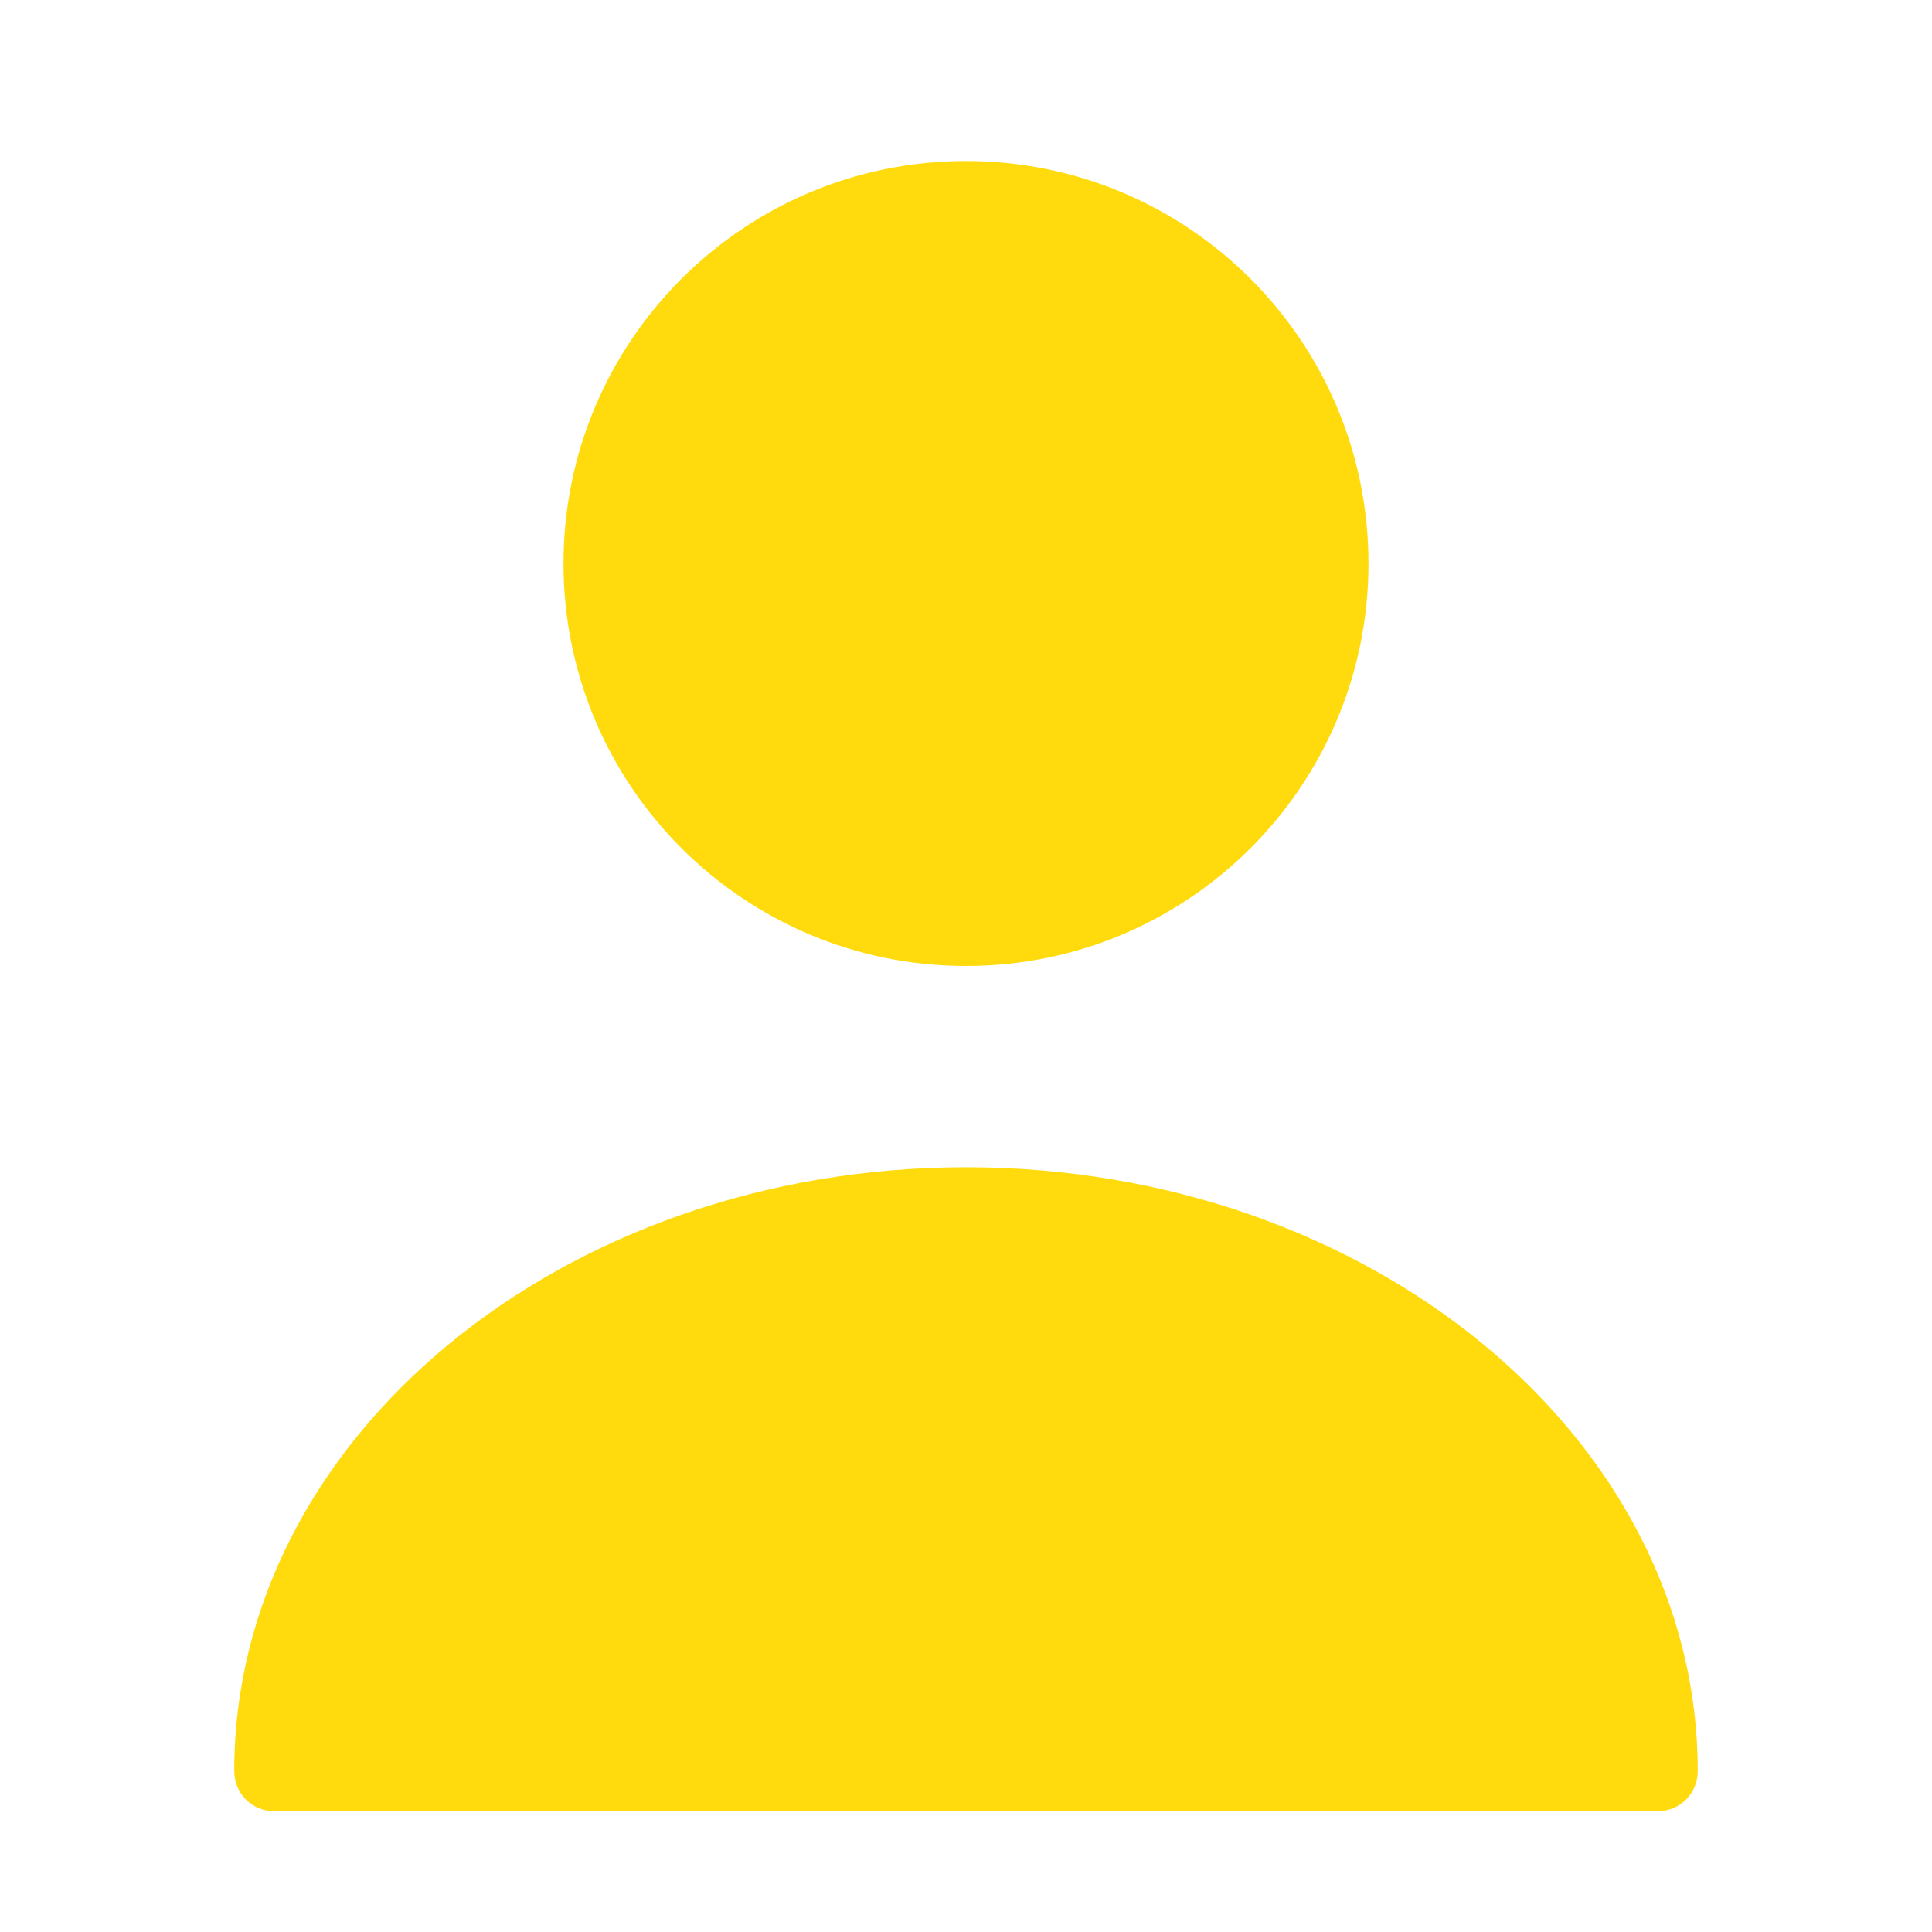 <svg width="66" height="66" viewBox="0 0 66 66" fill="none" xmlns="http://www.w3.org/2000/svg">
<path d="M33 33C40.594 33 46.75 26.844 46.75 19.25C46.75 11.656 40.594 5.5 33 5.5C25.406 5.5 19.25 11.656 19.25 19.25C19.25 26.844 25.406 33 33 33Z" fill="#FFDB0D"/>
<path d="M33 39.875C19.222 39.875 8.002 49.115 8.002 60.5C8.002 61.27 8.607 61.875 9.377 61.875H56.622C57.392 61.875 57.997 61.27 57.997 60.5C57.997 49.115 46.777 39.875 33 39.875Z" fill="#FFDB0D"/>
</svg>
